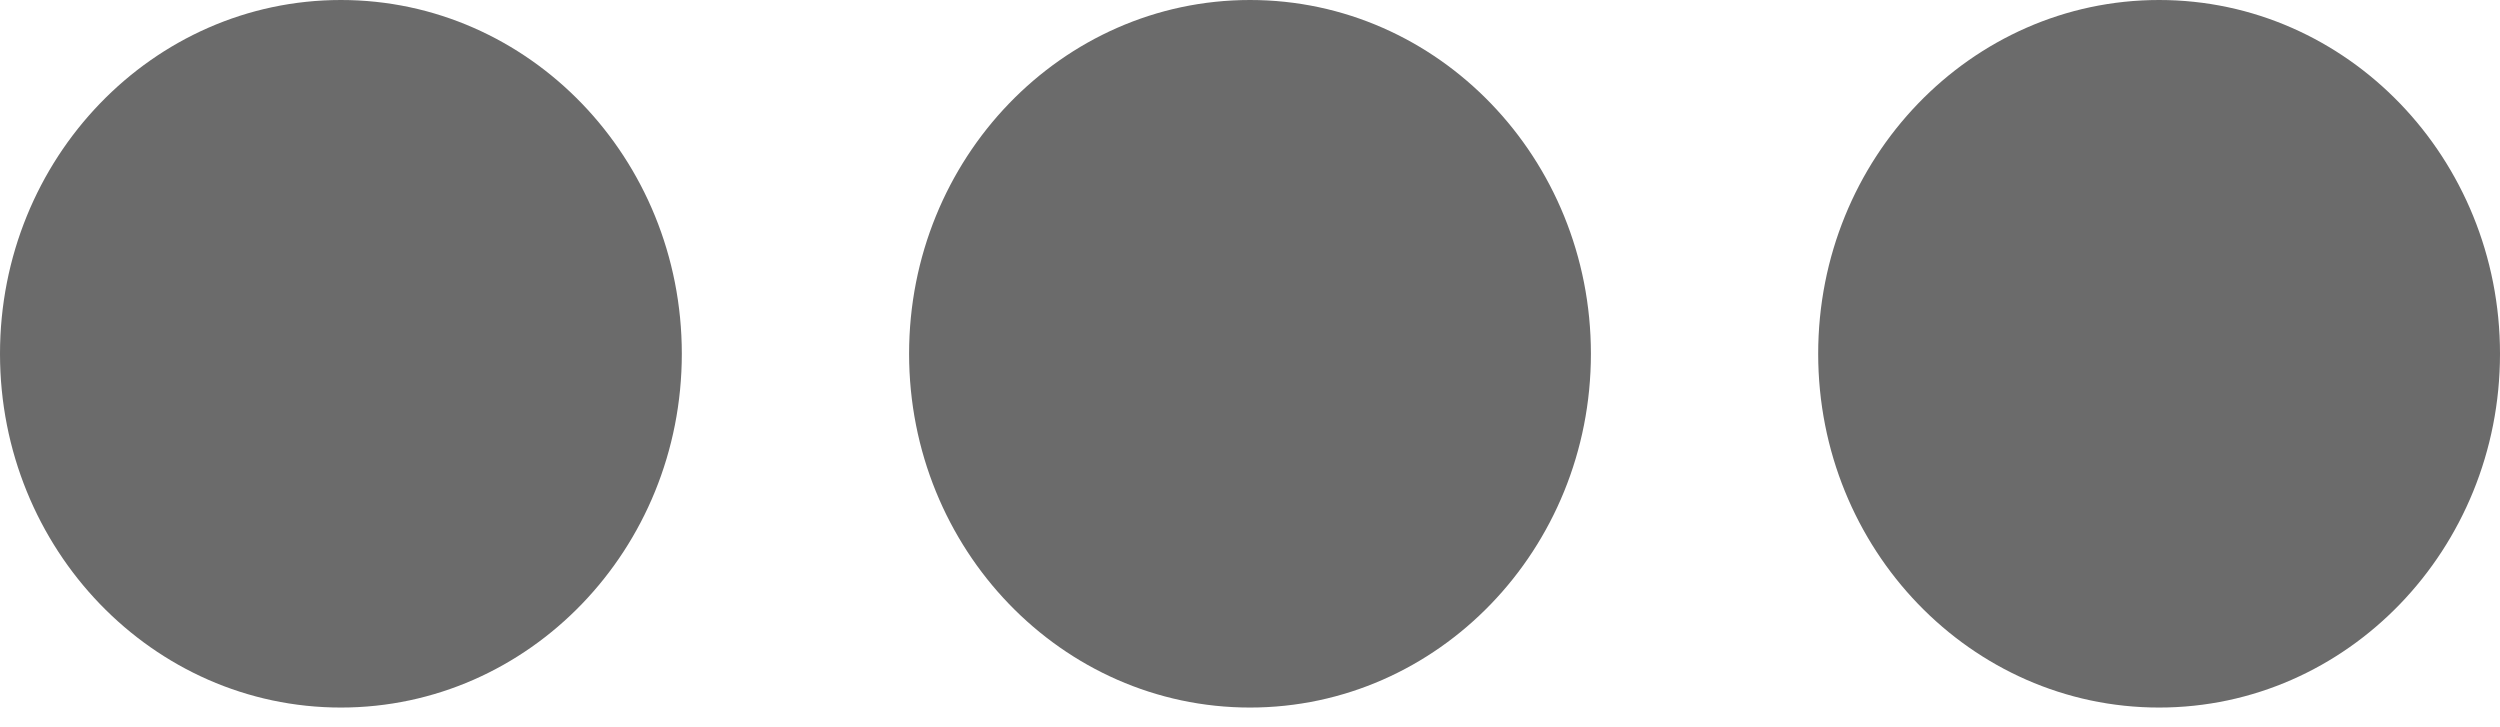 <svg width="55" height="16" viewBox="0 0 55 16" fill="none" xmlns="http://www.w3.org/2000/svg">
<g clip-path="url(#clip0_1618_20)">
<path d="M7.5 15.566C11.642 15.566 15 12.081 15 7.783C15 3.485 11.642 0 7.5 0C3.358 0 0 3.485 0 7.783C0 12.081 3.358 15.566 7.5 15.566Z" fill="#6B6B6B"/>
<path d="M27.5 15.566C31.642 15.566 35 12.081 35 7.783C35 3.485 31.642 0 27.5 0C23.358 0 20 3.485 20 7.783C20 12.081 23.358 15.566 27.5 15.566Z" fill="#6B6B6B"/>
<path d="M47.5 15.566C51.642 15.566 55 12.081 55 7.783C55 3.485 51.642 0 47.5 0C43.358 0 40 3.485 40 7.783C40 12.081 43.358 15.566 47.5 15.566Z" fill="#6B6B6B"/>
</g>
<defs>
<clipPath id="clip0_1618_20">
<rect width="55" height="15.566" fill="white"/>
</clipPath>
</defs>
</svg>

